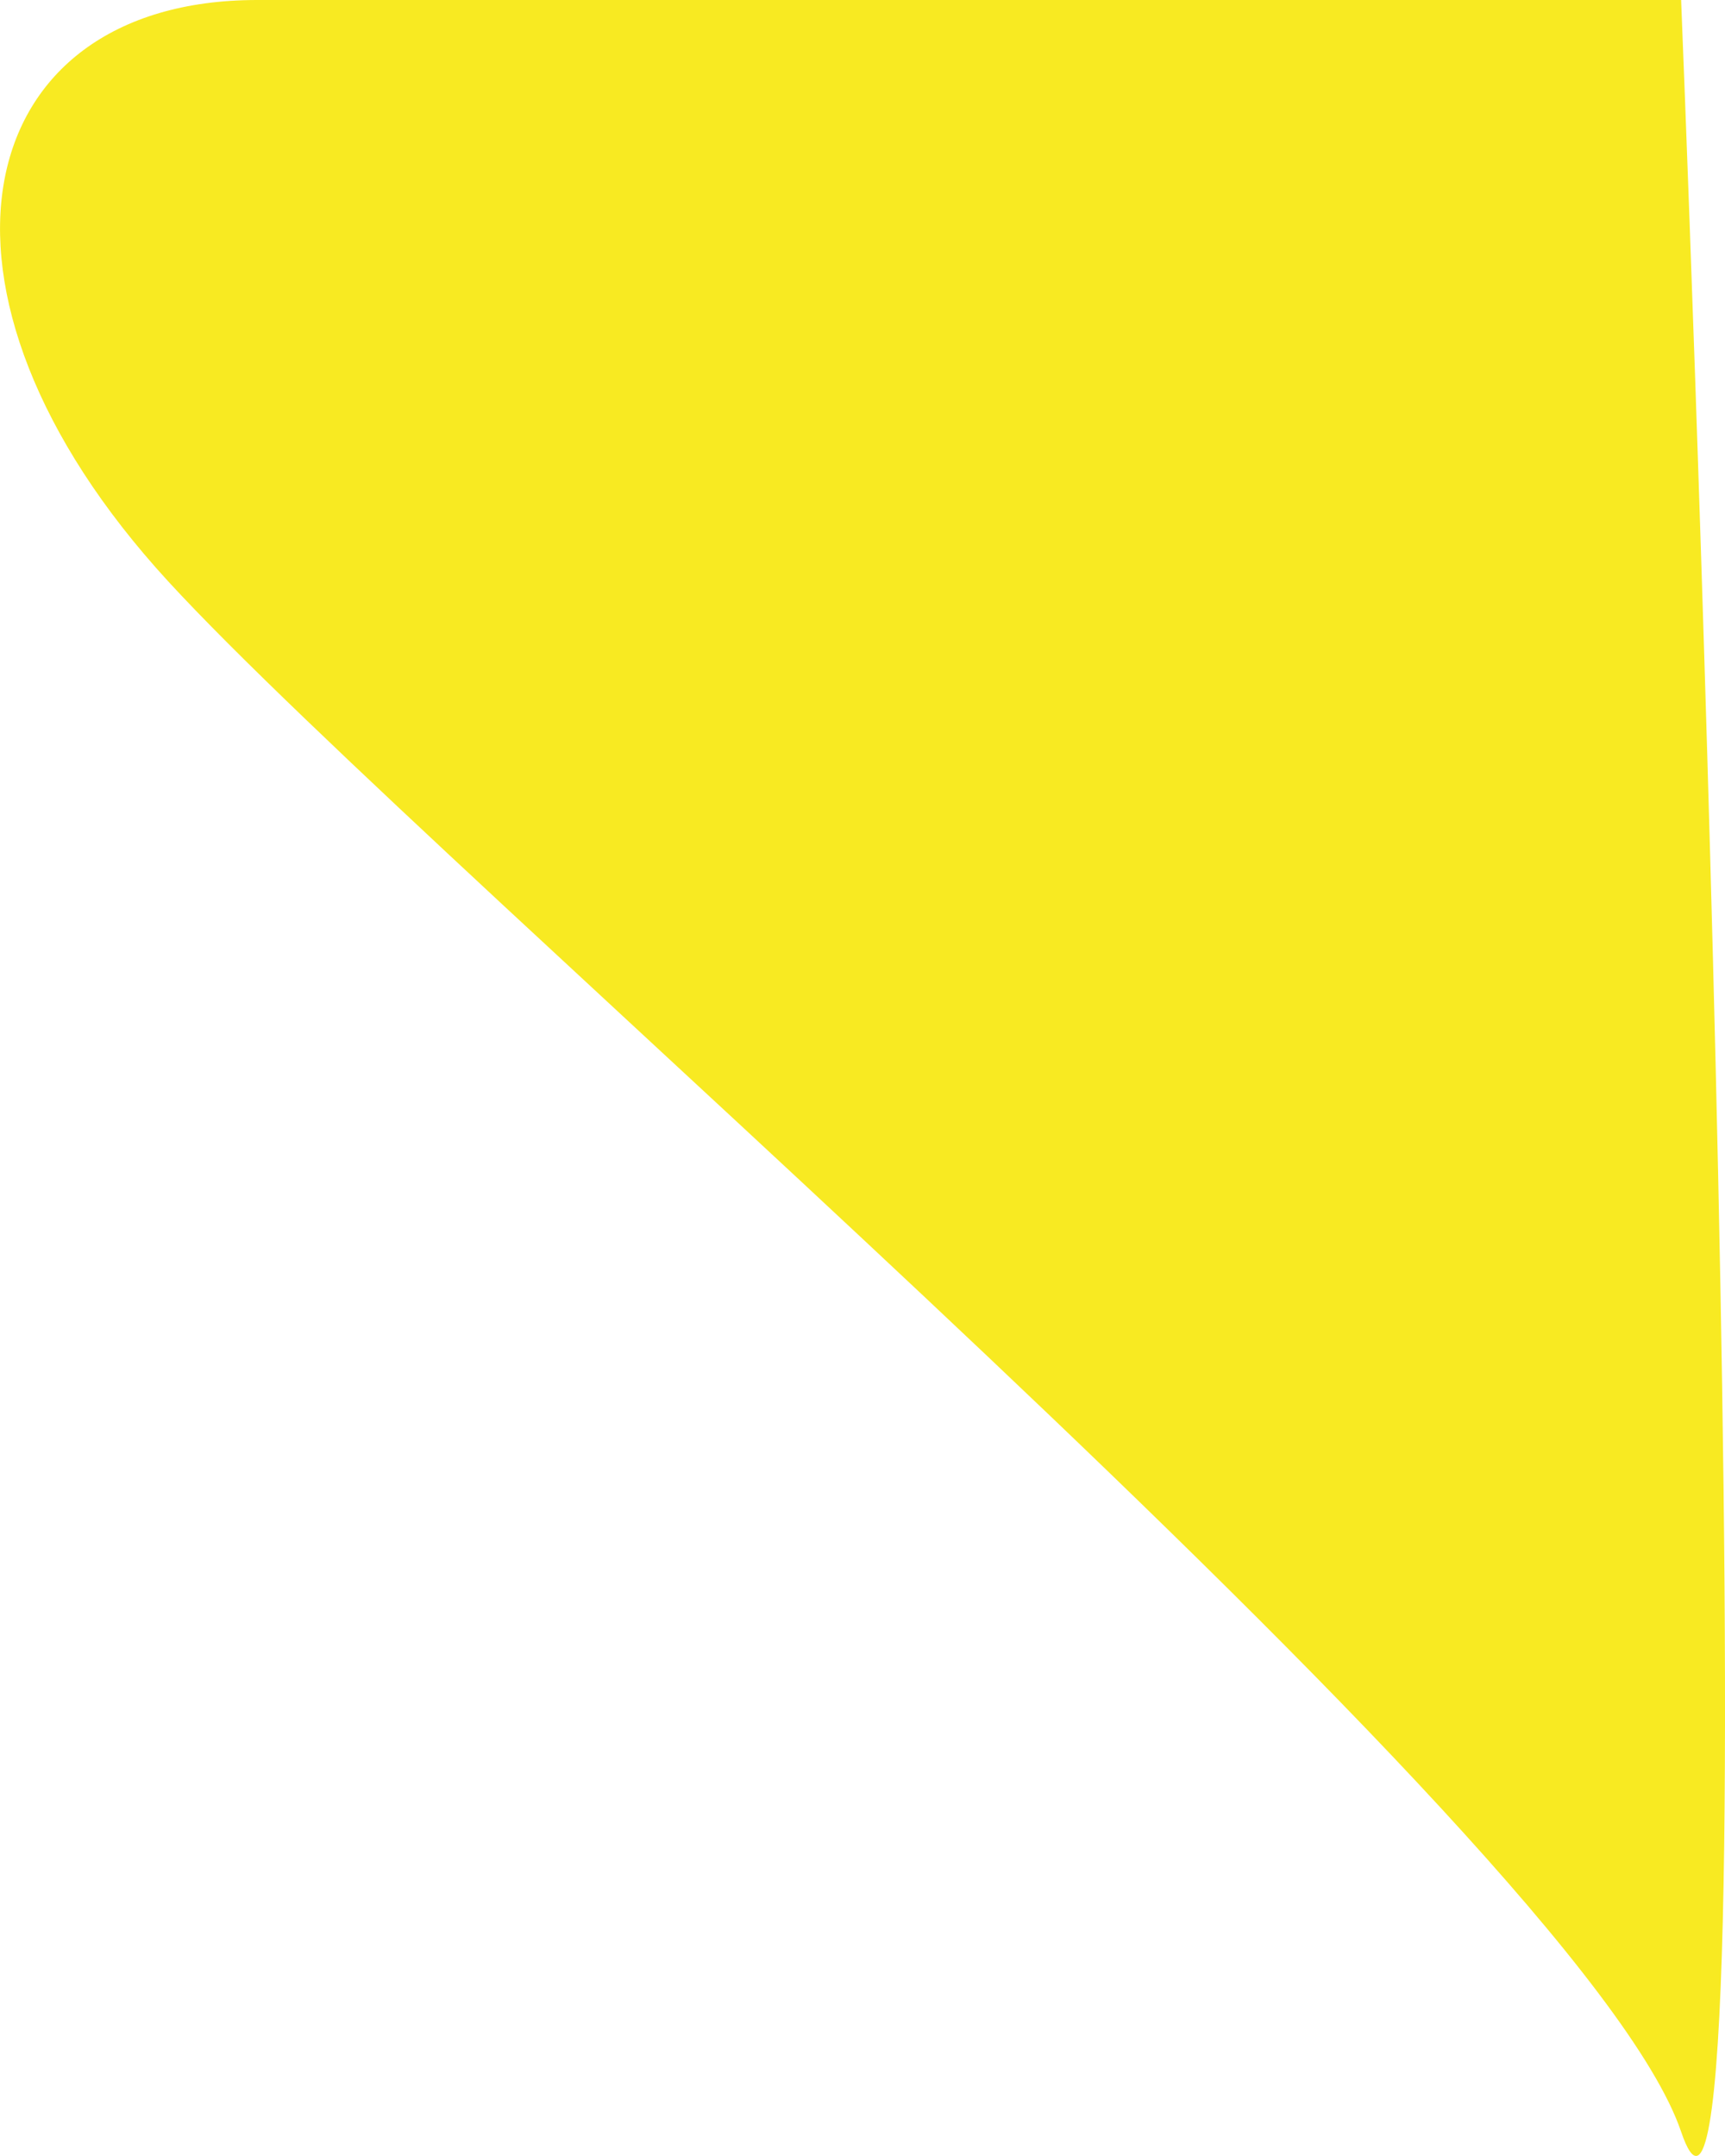 <svg width="16" height="20" viewBox="0 0 16 20" fill="none" xmlns="http://www.w3.org/2000/svg">
<path d="M15.593 -0C15.593 -0 5.067 -0 2.385 -0C-0.297 -0 -0.917 2.696 1.56 5.393C4.036 8.089 14.677 17.078 15.593 19.775C16.509 22.471 15.593 -0 15.593 -0Z" fill="#F8EA22"/>
</svg>
